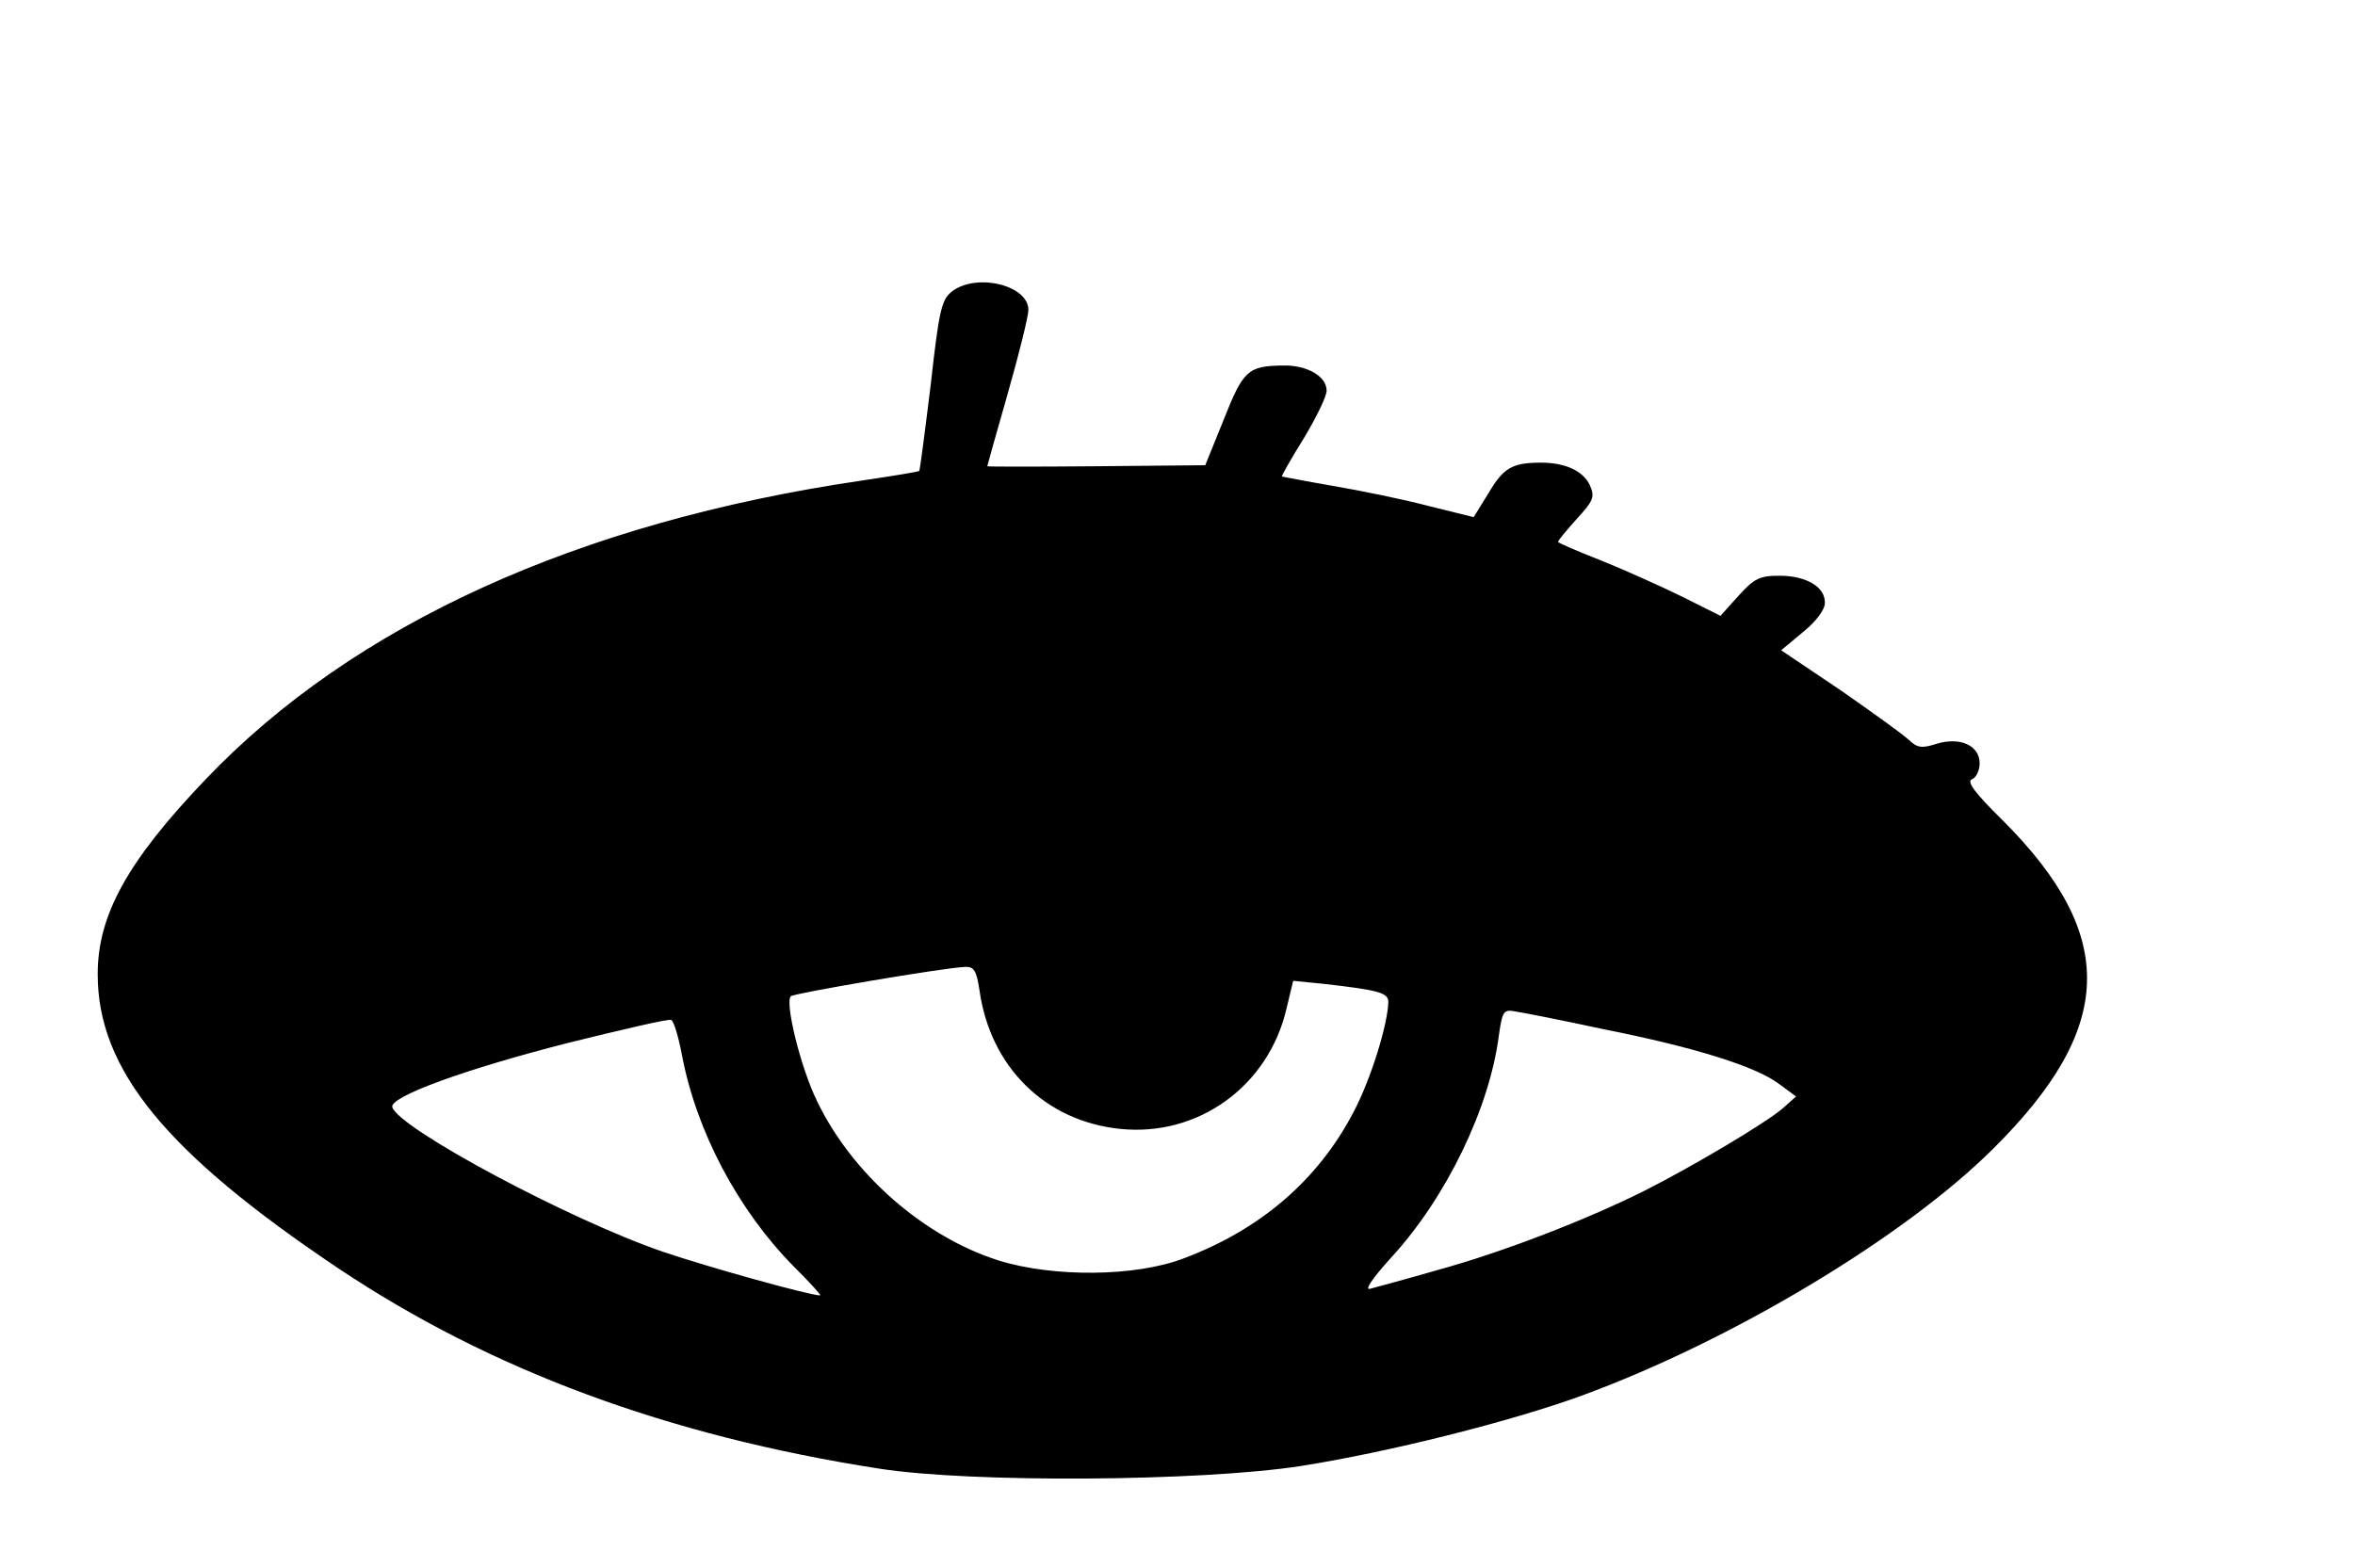 <?xml version="1.0" standalone="no"?>
<!DOCTYPE svg PUBLIC "-//W3C//DTD SVG 20010904//EN"
 "http://www.w3.org/TR/2001/REC-SVG-20010904/DTD/svg10.dtd">
<svg version="1.0" xmlns="http://www.w3.org/2000/svg"
 width="458pt" height="305pt" viewBox="0 0 458 305"
 preserveAspectRatio="xMidYMid meet">
<g transform="translate(0,305) scale(0.1,-0.1)"
fill="#000000" stroke="none">
<path d="M1850 2482 c-19 -16 -24 -37 -40 -181 -11 -90 -21 -165 -22 -167 -2
-2 -53 -10 -113 -19 -551 -81 -988 -280 -1275 -581 -152 -159 -210 -264 -210
-379 0 -186 133 -348 469 -573 295 -197 639 -325 1051 -389 179 -28 624 -25
819 5 172 27 410 87 547 137 292 107 627 308 800 480 238 236 243 415 19 639
-54 53 -71 76 -60 80 8 3 15 17 15 31 0 35 -38 52 -84 38 -28 -9 -37 -8 -53 7
-10 10 -70 53 -133 97 l-116 78 42 35 c26 21 43 44 43 57 1 31 -36 53 -88 53
-39 0 -49 -5 -80 -39 l-35 -39 -76 38 c-41 20 -112 52 -157 70 -46 18 -83 34
-83 36 0 2 16 22 36 44 33 36 36 43 26 66 -13 28 -48 44 -95 44 -56 0 -73 -10
-102 -59 l-29 -47 -89 22 c-49 13 -133 30 -186 39 -53 9 -97 18 -98 18 -1 1
18 35 43 75 24 40 44 81 44 92 0 28 -38 50 -85 49 -68 -1 -77 -9 -115 -105
l-36 -89 -212 -2 c-117 -1 -212 -1 -212 0 0 1 18 65 40 142 22 77 40 150 40
162 0 49 -103 73 -150 35z m55 -1359 c21 -149 128 -254 273 -269 152 -16 289
83 324 234 l13 54 60 -6 c105 -12 125 -17 125 -35 -1 -44 -34 -151 -68 -215
-69 -132 -181 -228 -330 -284 -94 -36 -254 -37 -360 -4 -145 46 -285 168 -353
310 -32 65 -63 192 -51 204 7 6 295 55 338 57 18 1 23 -6 29 -46z m1213 -75
c181 -36 297 -73 341 -106 l34 -25 -27 -24 c-33 -28 -172 -111 -269 -160 -112
-56 -275 -119 -399 -153 -62 -18 -122 -34 -133 -37 -12 -4 2 18 40 60 107 116
192 291 210 433 7 48 9 51 34 46 14 -2 90 -17 169 -34z m-1792 -49 c28 -150
110 -304 218 -413 31 -31 54 -56 51 -56 -20 0 -218 55 -306 85 -181 62 -512
239 -526 281 -7 20 141 74 341 125 105 26 195 47 201 45 5 -1 14 -31 21 -67z"/>
</g>
</svg>

